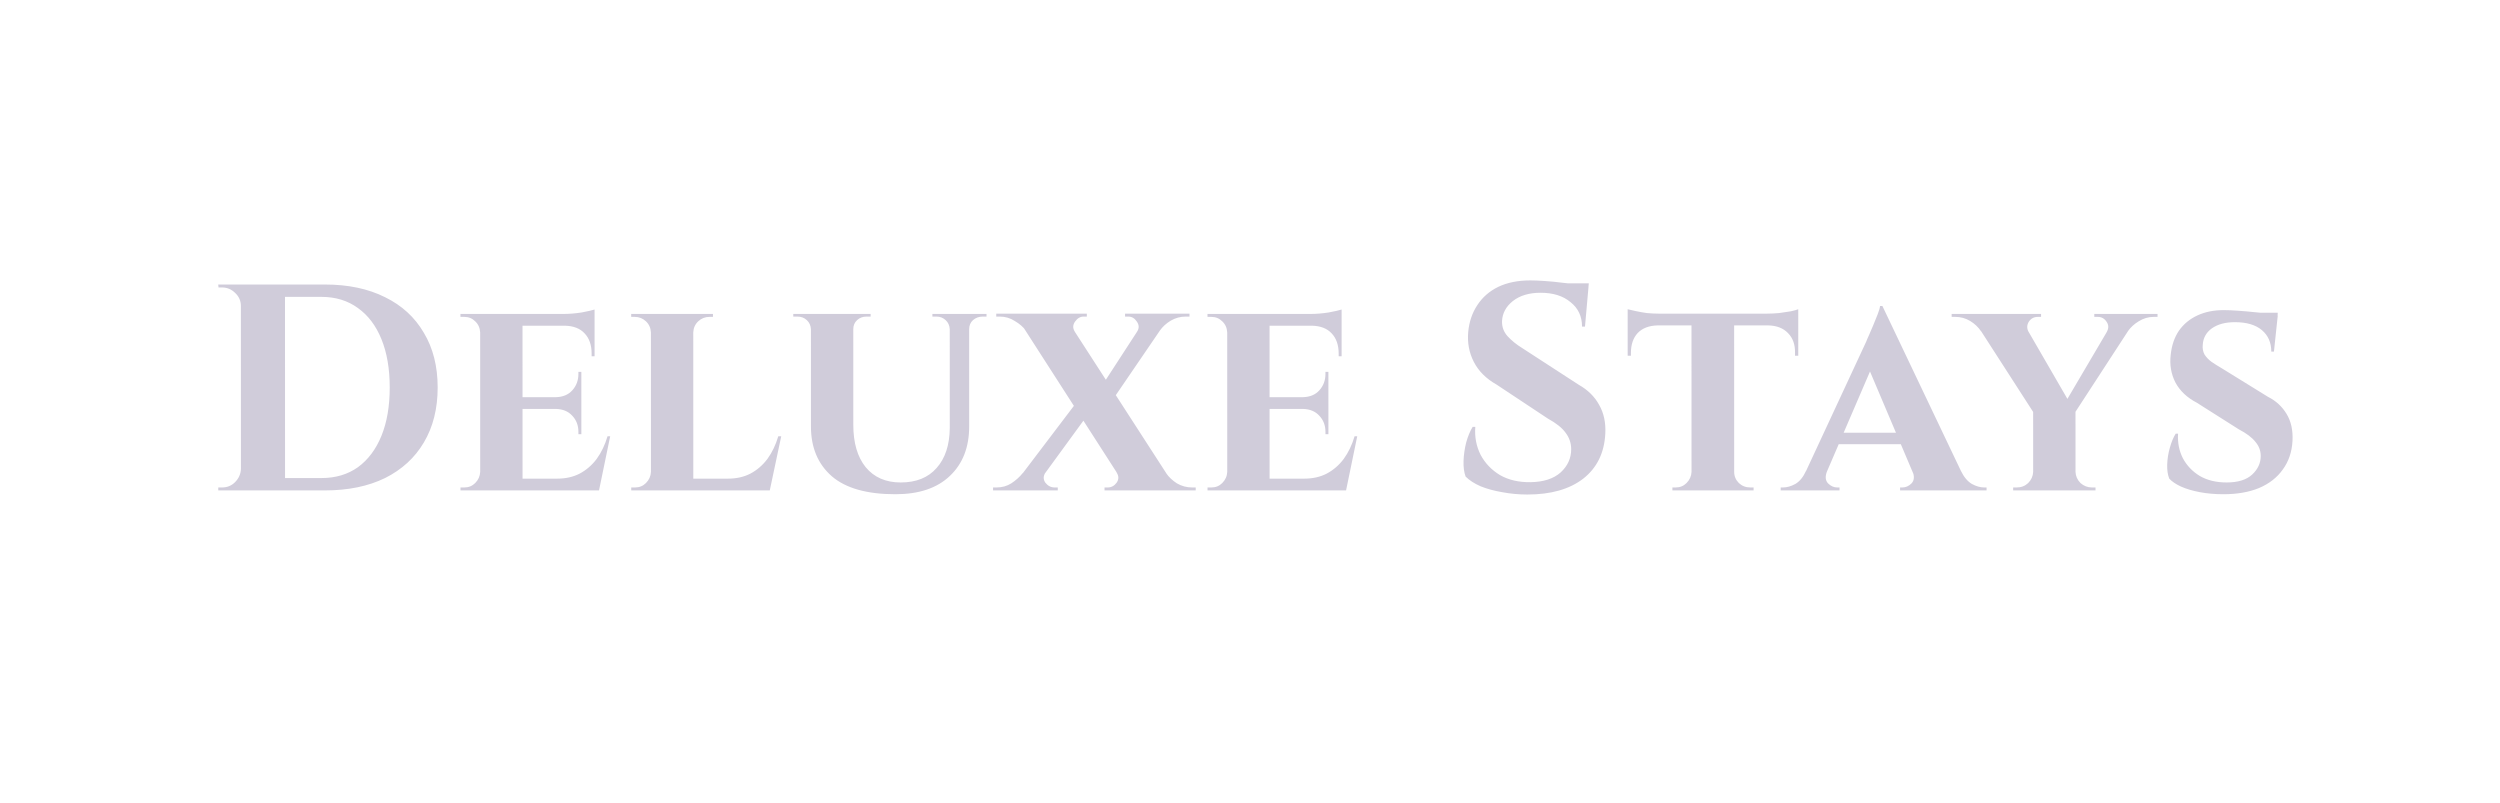 <svg width="221" height="71" viewBox="0 0 221 71" fill="none" xmlns="http://www.w3.org/2000/svg">
<path d="M28.729 25.152C30.775 25.152 32.543 25.524 34.034 26.27C35.524 26.998 36.669 28.046 37.466 29.416C38.281 30.768 38.689 32.38 38.69 34.252C38.69 36.124 38.283 37.744 37.469 39.114C36.672 40.466 35.528 41.514 34.038 42.26C32.547 42.988 30.779 43.352 28.734 43.352H22.546L22.52 42.26C23.022 42.26 23.542 42.26 24.079 42.26C24.634 42.26 25.172 42.26 25.692 42.26C26.212 42.26 26.671 42.26 27.07 42.26C27.485 42.26 27.815 42.26 28.058 42.26C28.3 42.26 28.422 42.26 28.422 42.26C29.669 42.26 30.744 41.939 31.645 41.298C32.546 40.639 33.239 39.712 33.724 38.516C34.21 37.32 34.452 35.898 34.452 34.252C34.451 32.605 34.208 31.184 33.722 29.988C33.237 28.792 32.543 27.873 31.642 27.232C30.74 26.573 29.666 26.244 28.418 26.244C28.418 26.244 28.288 26.244 28.027 26.244C27.785 26.244 27.447 26.244 27.014 26.244C26.58 26.244 26.095 26.244 25.558 26.244C25.02 26.244 24.465 26.244 23.893 26.244C23.322 26.244 22.776 26.244 22.256 26.244L22.255 25.152H28.729ZM25.193 25.152L25.198 43.352H21.298L21.293 25.152H25.193ZM21.375 41.454L21.376 43.352H19.296L19.296 43.092C19.296 43.092 19.348 43.092 19.452 43.092C19.573 43.092 19.634 43.092 19.634 43.092C20.084 43.092 20.466 42.936 20.777 42.624C21.107 42.294 21.28 41.904 21.297 41.454H21.375ZM21.372 27.05H21.294C21.294 26.599 21.129 26.218 20.799 25.906C20.47 25.576 20.08 25.412 19.629 25.412C19.629 25.412 19.577 25.412 19.473 25.412C19.369 25.412 19.317 25.412 19.317 25.412L19.291 25.152H21.371L21.372 27.05ZM46.19 27.752L46.193 43.352H42.449L42.446 27.752H46.19ZM52.277 42.312L52.875 43.352H46.141L46.141 42.312H52.277ZM51.391 35.11L51.392 36.15H46.14L46.139 35.11H51.391ZM52.559 27.752L52.56 28.792H46.138L46.138 27.752H52.559ZM53.94 38.568L52.953 43.352H48.455L49.261 42.312C50.006 42.312 50.665 42.164 51.237 41.87C51.826 41.558 52.329 41.124 52.745 40.57C53.16 39.998 53.481 39.33 53.706 38.568H53.94ZM51.392 36.098L51.392 38.386H51.132L51.132 38.178C51.132 37.606 50.95 37.129 50.586 36.748C50.239 36.366 49.762 36.167 49.156 36.15L49.156 36.098H51.392ZM51.391 32.874L51.391 35.162H49.155L49.155 35.11C49.762 35.092 50.239 34.893 50.585 34.512C50.949 34.113 51.131 33.628 51.131 33.056L51.131 32.874H51.391ZM52.56 28.74L52.56 31.496H52.3L52.3 31.262C52.3 30.499 52.092 29.901 51.676 29.468C51.277 29.034 50.696 28.809 49.934 28.792L49.934 28.74H52.56ZM52.559 27.362L52.56 27.986L49.83 27.752C50.332 27.752 50.861 27.708 51.416 27.622C51.97 27.518 52.351 27.431 52.559 27.362ZM42.501 41.714L42.631 43.352H40.707L40.707 43.092C40.707 43.092 40.759 43.092 40.863 43.092C40.967 43.092 41.028 43.092 41.045 43.092C41.427 43.092 41.747 42.962 42.007 42.702C42.284 42.424 42.432 42.095 42.449 41.714H42.501ZM42.498 29.39H42.446C42.428 28.991 42.281 28.662 42.004 28.402C41.744 28.142 41.423 28.012 41.042 28.012C41.024 28.012 40.964 28.012 40.86 28.012C40.756 28.012 40.704 28.012 40.704 28.012L40.703 27.752H42.627L42.498 29.39ZM61.284 27.752L61.288 43.352H57.544L57.54 27.752H61.284ZM67.345 42.312L67.97 43.352H61.236L61.235 42.312H67.345ZM69.06 38.568L68.048 43.352H63.55L64.355 42.312C65.101 42.312 65.759 42.164 66.331 41.87C66.92 41.558 67.423 41.124 67.839 40.57C68.255 39.998 68.575 39.33 68.8 38.568H69.06ZM57.595 41.714L57.726 43.352H55.802L55.801 43.092C55.801 43.092 55.853 43.092 55.958 43.092C56.062 43.092 56.122 43.092 56.139 43.092C56.521 43.092 56.842 42.962 57.101 42.702C57.379 42.424 57.526 42.095 57.543 41.714H57.595ZM61.232 29.39L61.232 27.752H63.026L63.026 28.012C63.008 28.012 62.948 28.012 62.844 28.012C62.757 28.012 62.714 28.012 62.714 28.012C62.333 28.012 62.003 28.142 61.726 28.402C61.449 28.662 61.301 28.991 61.284 29.39H61.232ZM57.592 29.39H57.54C57.523 28.991 57.375 28.662 57.098 28.402C56.821 28.142 56.491 28.012 56.11 28.012C56.093 28.012 56.032 28.012 55.928 28.012C55.841 28.012 55.798 28.012 55.798 28.012L55.798 27.752H57.592L57.592 29.39ZM75.43 27.752L75.432 37.554C75.433 39.148 75.797 40.396 76.525 41.298C77.271 42.199 78.302 42.65 79.62 42.65C80.989 42.65 82.046 42.225 82.791 41.376C83.554 40.526 83.944 39.348 83.96 37.84L83.958 27.752H85.674L85.676 37.684C85.677 39.538 85.105 41.003 83.962 42.078C82.835 43.152 81.232 43.69 79.152 43.69C76.638 43.69 74.766 43.161 73.535 42.104C72.305 41.029 71.689 39.564 71.688 37.71L71.686 27.752H75.43ZM71.738 27.752L71.738 29.104H71.686C71.669 28.774 71.547 28.506 71.322 28.298C71.097 28.09 70.819 27.986 70.49 27.986C70.49 27.986 70.429 27.986 70.308 27.986C70.187 27.986 70.126 27.986 70.126 27.986L70.126 27.752H71.738ZM76.964 27.752L76.964 27.986C76.964 27.986 76.903 27.986 76.782 27.986C76.661 27.986 76.6 27.986 76.6 27.986C76.271 27.986 75.993 28.09 75.768 28.298C75.543 28.506 75.43 28.774 75.43 29.104H75.378L75.378 27.752H76.964ZM84.01 27.752L84.01 29.104H83.958C83.941 28.774 83.82 28.506 83.594 28.298C83.369 28.09 83.1 27.986 82.788 27.986C82.788 27.986 82.727 27.986 82.606 27.986C82.485 27.986 82.424 27.986 82.424 27.986L82.424 27.752H84.01ZM87.208 27.752L87.208 27.986C87.208 27.986 87.147 27.986 87.026 27.986C86.922 27.986 86.87 27.986 86.87 27.986C86.541 27.986 86.255 28.09 86.012 28.298C85.787 28.506 85.674 28.774 85.674 29.104H85.622L85.622 27.752H87.208ZM93.996 27.752L104.062 43.326H99.72L89.706 27.752H93.996ZM92.439 41.74C92.214 42.069 92.206 42.381 92.414 42.676C92.639 42.953 92.908 43.092 93.22 43.092C93.22 43.092 93.263 43.092 93.35 43.092C93.454 43.092 93.506 43.092 93.506 43.092L93.506 43.352H87.786L87.786 43.092H88.098C88.583 43.092 89.016 42.97 89.398 42.728C89.796 42.468 90.134 42.164 90.411 41.818L92.439 41.74ZM95.298 35.396L96.416 36.306L91.296 43.326L89.32 43.274L95.298 35.396ZM98.705 41.766L103.099 41.844C103.325 42.173 103.637 42.468 104.036 42.728C104.452 42.97 104.902 43.092 105.388 43.092H105.7L105.7 43.352H97.64L97.64 43.092C97.64 43.092 97.683 43.092 97.77 43.092C97.874 43.092 97.926 43.092 97.926 43.092C98.238 43.092 98.498 42.953 98.706 42.676C98.914 42.381 98.913 42.078 98.705 41.766ZM96.076 27.726L96.076 27.986C96.076 27.986 96.024 27.986 95.92 27.986C95.833 27.986 95.79 27.986 95.79 27.986C95.495 27.986 95.244 28.133 95.036 28.428C94.828 28.722 94.82 29.017 95.01 29.312L90.694 29.234C90.452 28.904 90.122 28.618 89.706 28.376C89.307 28.116 88.865 27.986 88.38 27.986H88.068L88.068 27.726H96.076ZM103.538 27.752L98.054 35.786L97.196 34.434L101.536 27.752H103.538ZM105.15 27.726L105.15 27.986H104.812C104.344 27.986 103.902 28.107 103.486 28.35C103.088 28.592 102.767 28.887 102.524 29.234L100.522 29.312C100.713 29.017 100.704 28.722 100.496 28.428C100.305 28.133 100.054 27.986 99.742 27.986C99.742 27.986 99.69 27.986 99.586 27.986C99.499 27.986 99.456 27.986 99.456 27.986L99.456 27.726H105.15ZM112.229 27.752L112.232 43.352H108.488L108.485 27.752H112.229ZM118.316 42.312L118.914 43.352H112.18L112.18 42.312H118.316ZM117.43 35.11L117.431 36.15H112.179L112.178 35.11H117.43ZM118.599 27.752L118.599 28.792H112.177L112.177 27.752H118.599ZM119.979 38.568L118.992 43.352H114.494L115.3 42.312C116.045 42.312 116.704 42.164 117.276 41.87C117.865 41.558 118.368 41.124 118.784 40.57C119.199 39.998 119.52 39.33 119.745 38.568H119.979ZM117.431 36.098L117.431 38.386H117.171L117.171 38.178C117.171 37.606 116.989 37.129 116.625 36.748C116.278 36.366 115.801 36.167 115.195 36.15L115.195 36.098H117.431ZM117.43 32.874L117.43 35.162H115.194L115.194 35.11C115.801 35.092 116.278 34.893 116.624 34.512C116.988 34.113 117.17 33.628 117.17 33.056L117.17 32.874H117.43ZM118.599 28.74L118.599 31.496H118.339L118.339 31.262C118.339 30.499 118.131 29.901 117.715 29.468C117.316 29.034 116.735 28.809 115.973 28.792L115.973 28.74H118.599ZM118.598 27.362L118.599 27.986L115.869 27.752C116.371 27.752 116.9 27.708 117.454 27.622C118.009 27.518 118.39 27.431 118.598 27.362ZM108.54 41.714L108.67 43.352H106.746L106.746 43.092C106.746 43.092 106.798 43.092 106.902 43.092C107.006 43.092 107.067 43.092 107.084 43.092C107.466 43.092 107.786 42.962 108.046 42.702C108.323 42.424 108.471 42.095 108.488 41.714H108.54ZM108.537 29.39H108.485C108.467 28.991 108.32 28.662 108.043 28.402C107.783 28.142 107.462 28.012 107.081 28.012C107.063 28.012 107.003 28.012 106.899 28.012C106.795 28.012 106.743 28.012 106.743 28.012L106.743 27.752H108.667L108.537 29.39ZM135.276 24.788C135.622 24.788 136.047 24.805 136.55 24.84C137.07 24.874 137.598 24.926 138.136 24.996C138.69 25.048 139.167 25.108 139.566 25.178C139.982 25.23 140.268 25.29 140.424 25.36L140.113 28.87H139.853C139.852 27.968 139.514 27.249 138.838 26.712C138.179 26.157 137.295 25.88 136.186 25.88C135.18 25.88 134.366 26.122 133.742 26.608C133.135 27.093 132.815 27.682 132.78 28.376C132.763 28.896 132.928 29.346 133.275 29.728C133.622 30.109 134.064 30.464 134.601 30.794L139.568 34.018C140.365 34.468 140.963 35.058 141.362 35.786C141.778 36.514 141.961 37.363 141.909 38.334C141.823 40.032 141.173 41.358 139.96 42.312C138.747 43.248 137.1 43.716 135.02 43.716C134.258 43.716 133.512 43.646 132.784 43.508C132.073 43.386 131.441 43.213 130.886 42.988C130.331 42.745 129.889 42.459 129.56 42.13C129.421 41.748 129.36 41.289 129.377 40.752C129.395 40.214 129.473 39.668 129.611 39.114C129.767 38.559 129.957 38.1 130.183 37.736H130.417C130.348 38.62 130.504 39.443 130.885 40.206C131.284 40.951 131.856 41.549 132.602 42C133.365 42.433 134.266 42.641 135.306 42.624C136.45 42.606 137.334 42.32 137.958 41.766C138.582 41.194 138.893 40.509 138.893 39.712C138.893 39.174 138.728 38.689 138.399 38.256C138.087 37.822 137.567 37.406 136.839 37.008L132.288 33.992C131.369 33.472 130.702 32.804 130.285 31.99C129.869 31.175 129.704 30.291 129.791 29.338C129.877 28.436 130.146 27.648 130.596 26.972C131.047 26.278 131.662 25.741 132.442 25.36C133.239 24.978 134.184 24.788 135.276 24.788ZM140.45 25.048L140.398 25.594H137.33L137.33 25.048H140.45ZM153.298 27.83L153.301 43.352H149.531L149.528 27.83H153.298ZM158.966 27.726L158.966 28.766H143.886L143.886 27.726H158.966ZM158.966 28.688L158.966 31.444H158.68L158.68 31.21C158.698 30.464 158.489 29.875 158.056 29.442C157.64 29.008 157.059 28.783 156.314 28.766L156.314 28.688H158.966ZM158.965 27.336L158.966 27.986L156.21 27.726C156.539 27.726 156.894 27.708 157.276 27.674C157.657 27.622 158.003 27.57 158.315 27.518C158.627 27.448 158.844 27.388 158.965 27.336ZM149.583 41.714L149.583 43.352H147.841L147.841 43.092C147.841 43.092 147.885 43.092 147.971 43.092C148.075 43.092 148.127 43.092 148.127 43.092C148.509 43.092 148.829 42.962 149.089 42.702C149.366 42.424 149.514 42.095 149.531 41.714H149.583ZM153.223 41.714H153.301C153.301 42.095 153.44 42.424 153.717 42.702C153.995 42.962 154.333 43.092 154.731 43.092C154.731 43.092 154.775 43.092 154.861 43.092C154.965 43.092 155.017 43.092 155.017 43.092L155.017 43.352H153.223L153.223 41.714ZM146.538 28.688L146.538 28.766C145.775 28.783 145.186 29.008 144.77 29.442C144.371 29.875 144.172 30.464 144.172 31.21L144.172 31.444H143.886L143.886 28.688H146.538ZM143.885 27.336C144.041 27.37 144.267 27.422 144.561 27.492C144.873 27.561 145.212 27.622 145.576 27.674C145.957 27.708 146.304 27.726 146.616 27.726L143.886 27.986L143.885 27.336ZM166.404 27.05L174.104 43.222H169.71L164.871 31.808L166.404 27.05ZM161.52 41.636C161.329 42.104 161.355 42.468 161.598 42.728C161.841 42.97 162.109 43.092 162.404 43.092H162.612L162.612 43.352H157.412L157.412 43.092C157.412 43.092 157.447 43.092 157.516 43.092C157.585 43.092 157.62 43.092 157.62 43.092C157.967 43.092 158.331 42.988 158.712 42.78C159.093 42.554 159.405 42.173 159.648 41.636H161.52ZM166.404 27.05L166.457 30.17L160.818 43.274H158.894L164.975 30.196C165.01 30.092 165.088 29.91 165.209 29.65C165.33 29.372 165.46 29.069 165.599 28.74C165.737 28.393 165.867 28.072 165.988 27.778C166.11 27.466 166.179 27.223 166.196 27.05H166.404ZM168.669 38.256L168.669 39.27H162.039L162.039 38.256H168.669ZM169.06 41.636H173.35C173.61 42.173 173.931 42.554 174.312 42.78C174.693 42.988 175.057 43.092 175.404 43.092C175.404 43.092 175.439 43.092 175.508 43.092C175.577 43.092 175.612 43.092 175.612 43.092L175.612 43.352H167.968L167.968 43.092H168.176C168.471 43.092 168.739 42.97 168.982 42.728C169.225 42.468 169.251 42.104 169.06 41.636ZM178.428 27.778L183.318 36.228L179.86 36.618L174.164 27.778H178.428ZM183.474 36.28L183.475 43.352H179.731L179.73 36.332L183.474 36.28ZM187.164 27.778H189.088L183.214 36.8L181.992 36.566L187.164 27.778ZM186.228 29.364C186.419 29.034 186.418 28.731 186.228 28.454C186.037 28.159 185.777 28.012 185.448 28.012C185.448 28.012 185.396 28.012 185.292 28.012C185.188 28.012 185.136 28.012 185.136 28.012L185.136 27.752H190.726L190.726 28.012H190.388C189.92 28.012 189.478 28.142 189.062 28.402C188.663 28.644 188.343 28.939 188.1 29.286L186.228 29.364ZM179.338 29.364L175.126 29.286C174.883 28.922 174.562 28.618 174.164 28.376C173.765 28.133 173.323 28.012 172.838 28.012H172.526L172.526 27.752H180.43L180.43 28.012C180.43 28.012 180.378 28.012 180.274 28.012C180.187 28.012 180.144 28.012 180.144 28.012C179.797 28.012 179.528 28.159 179.338 28.454C179.164 28.748 179.165 29.052 179.338 29.364ZM179.809 41.714L179.809 43.352H177.963L177.963 43.092C177.981 43.092 178.033 43.092 178.119 43.092C178.223 43.092 178.275 43.092 178.275 43.092C178.674 43.092 179.012 42.962 179.289 42.702C179.566 42.424 179.714 42.095 179.731 41.714H179.809ZM183.423 41.714H183.475C183.492 42.095 183.64 42.424 183.917 42.702C184.212 42.962 184.55 43.092 184.931 43.092C184.931 43.092 184.983 43.092 185.087 43.092C185.191 43.092 185.243 43.092 185.243 43.092L185.243 43.352H183.423L183.423 41.714ZM196.569 27.414C196.915 27.414 197.331 27.431 197.817 27.466C198.319 27.5 198.813 27.544 199.299 27.596C199.784 27.63 200.209 27.682 200.573 27.752C200.954 27.804 201.214 27.856 201.353 27.908L201.016 31.08H200.782C200.781 30.282 200.504 29.65 199.949 29.182C199.394 28.714 198.597 28.48 197.557 28.48C196.725 28.48 196.049 28.662 195.529 29.026C195.027 29.39 194.758 29.875 194.724 30.482C194.689 30.794 194.741 31.08 194.88 31.34C195.036 31.582 195.244 31.799 195.504 31.99C195.781 32.18 196.085 32.371 196.414 32.562L200.497 35.084C201.19 35.43 201.736 35.933 202.135 36.592C202.534 37.25 202.707 38.048 202.656 38.984C202.604 39.954 202.318 40.795 201.798 41.506C201.296 42.216 200.594 42.762 199.693 43.144C198.809 43.508 197.76 43.69 196.547 43.69C195.801 43.69 195.108 43.629 194.467 43.508C193.825 43.386 193.271 43.222 192.803 43.014C192.352 42.806 192.005 42.572 191.762 42.312C191.624 41.965 191.563 41.549 191.58 41.064C191.597 40.561 191.675 40.067 191.814 39.582C191.952 39.079 192.126 38.663 192.333 38.334H192.541C192.49 39.114 192.628 39.833 192.958 40.492C193.305 41.15 193.808 41.679 194.466 42.078C195.125 42.459 195.914 42.65 196.832 42.65C197.838 42.65 198.592 42.416 199.094 41.948C199.597 41.48 199.848 40.934 199.848 40.31C199.848 39.842 199.692 39.426 199.38 39.062C199.085 38.68 198.591 38.308 197.897 37.944L194.205 35.604C193.338 35.153 192.705 34.555 192.306 33.81C191.925 33.064 191.786 32.25 191.89 31.366C191.976 30.534 192.219 29.823 192.617 29.234C193.033 28.644 193.579 28.194 194.255 27.882C194.931 27.57 195.702 27.414 196.569 27.414ZM201.353 27.648L201.327 28.116H198.545L198.545 27.648H201.353Z" fill="#D0CCDA"/>
</svg>
